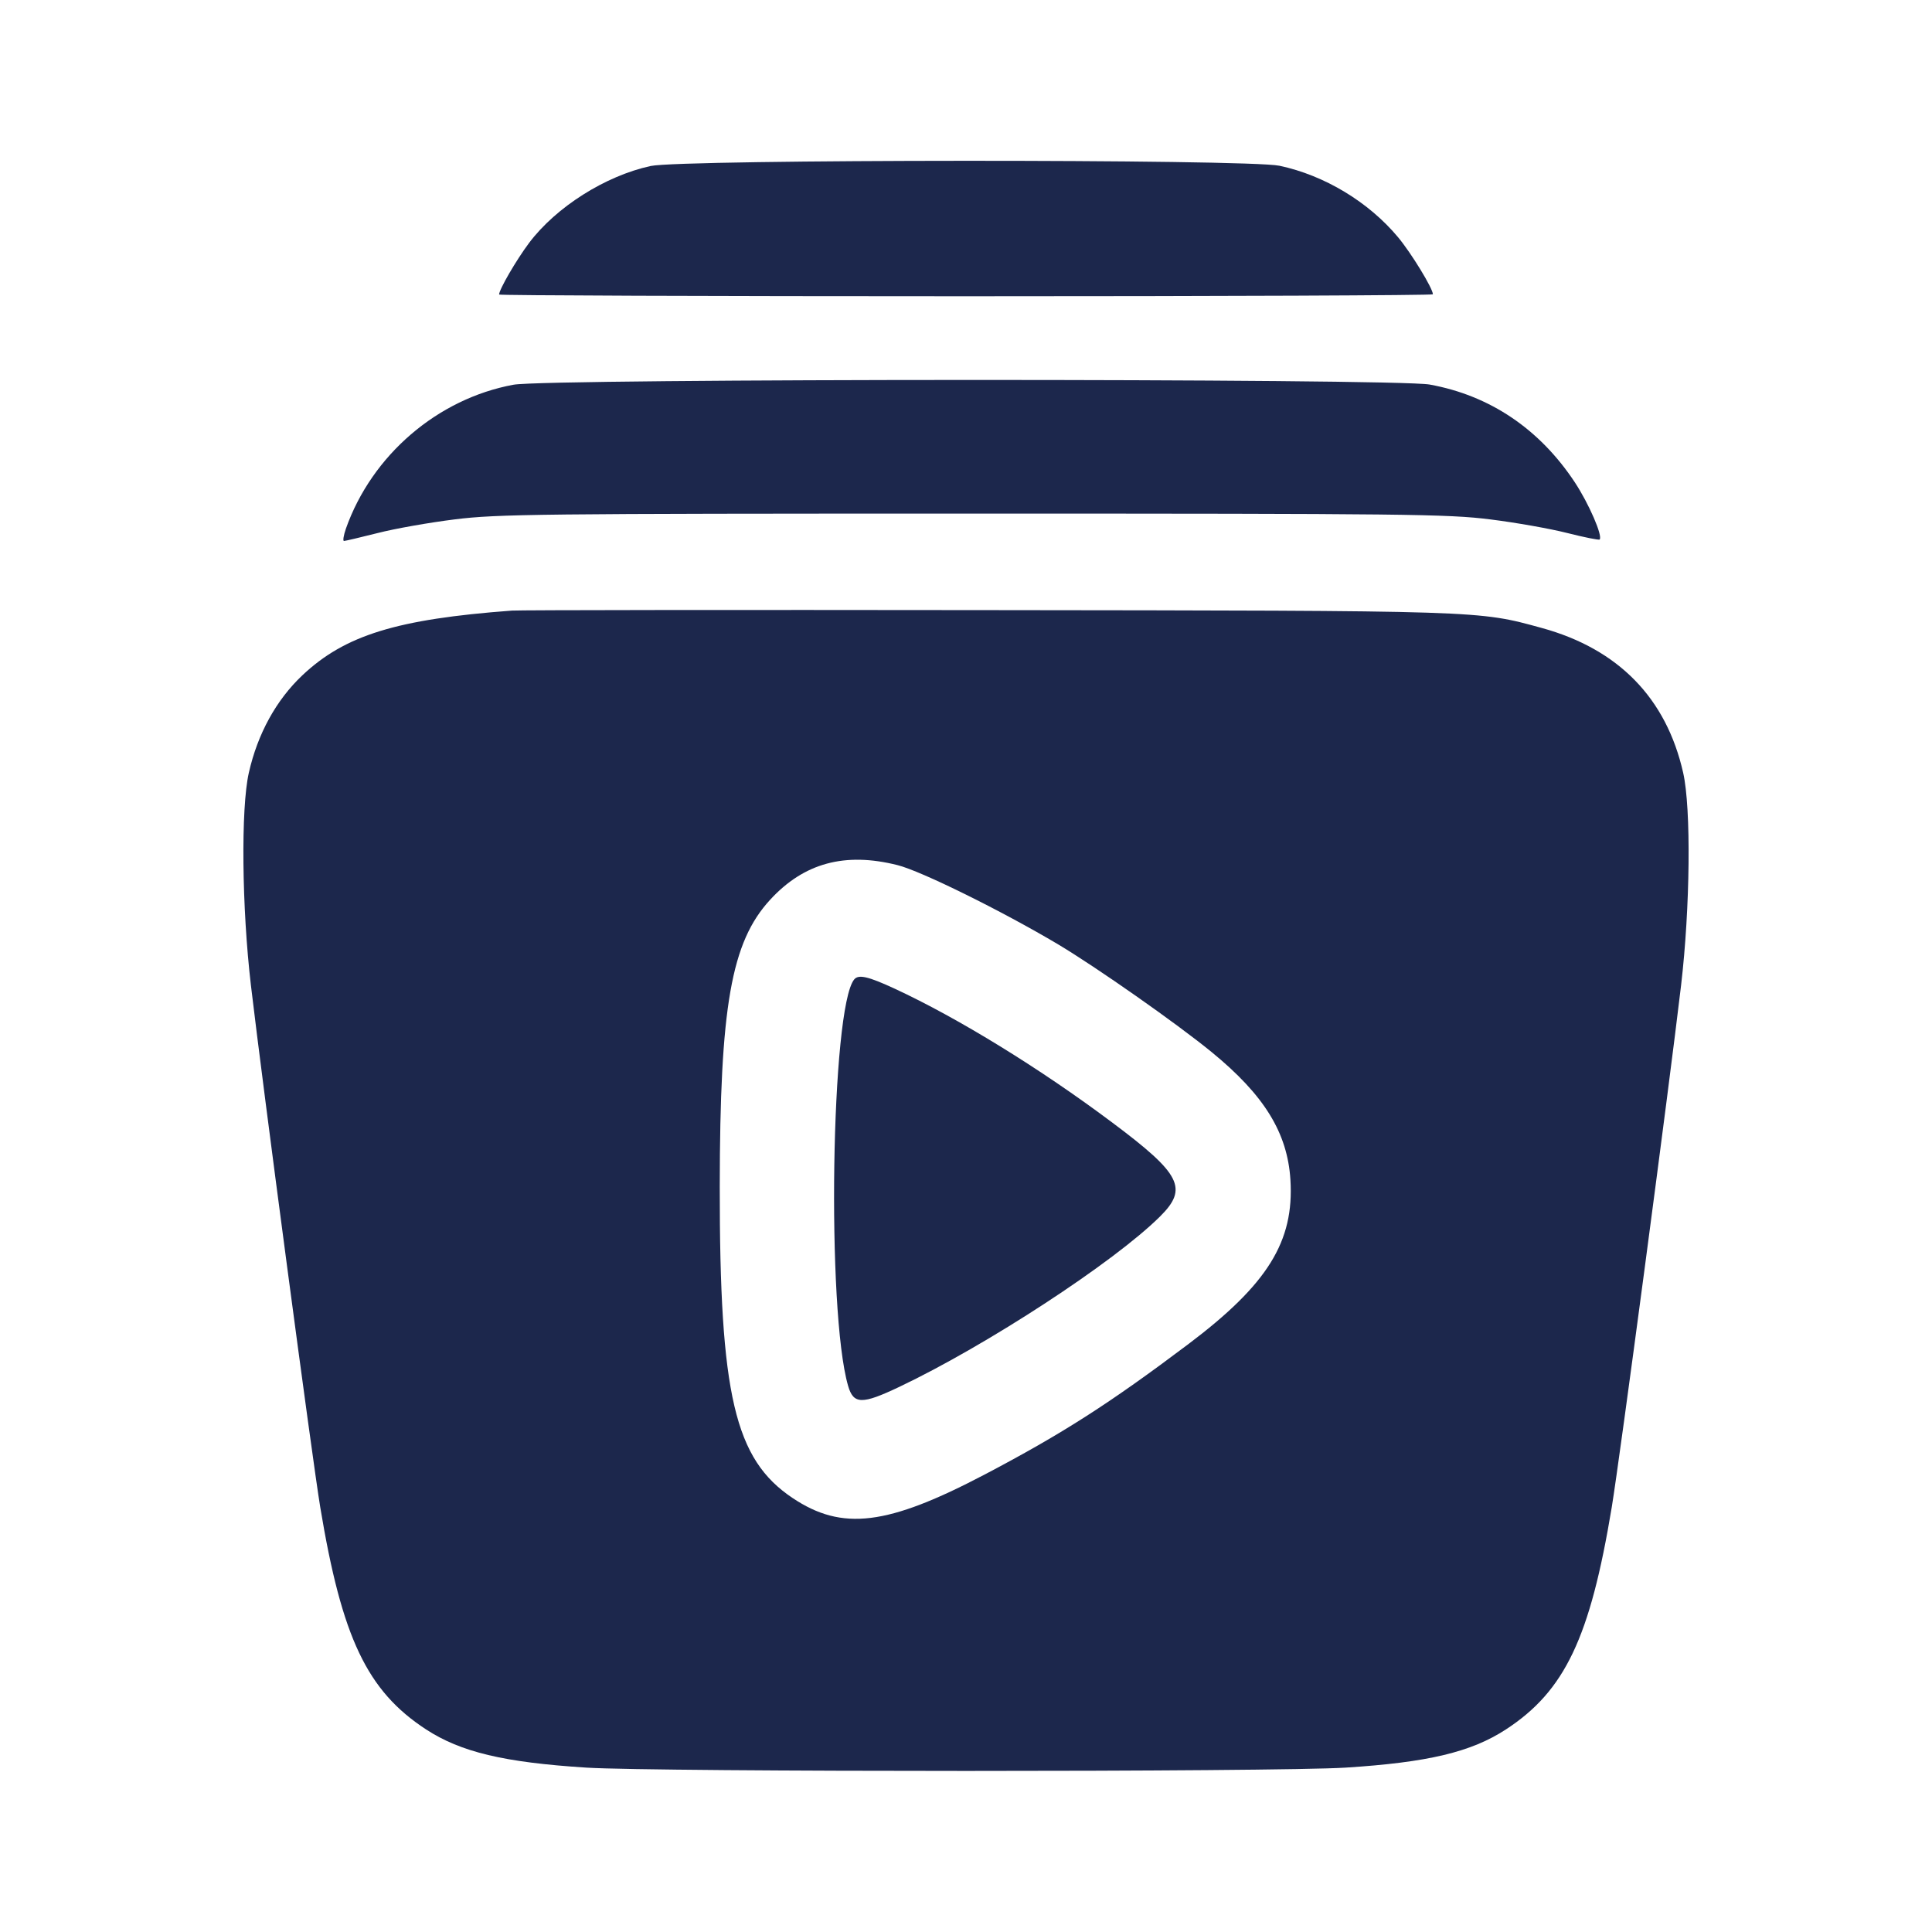 <svg width="24" height="24" viewBox="0 0 24 24" fill="none" xmlns="http://www.w3.org/2000/svg"><path d="M8.083 2.062 C 7.521 2.184,6.909 2.571,6.573 3.017 C 6.414 3.229,6.200 3.597,6.200 3.659 C 6.200 3.670,8.810 3.680,12.000 3.680 C 15.190 3.680,17.800 3.669,17.800 3.656 C 17.800 3.584,17.532 3.145,17.368 2.948 C 17.002 2.509,16.454 2.178,15.894 2.059 C 15.497 1.975,8.472 1.978,8.083 2.062 M6.380 4.779 C 5.437 4.952,4.620 5.653,4.297 6.567 C 4.268 6.651,4.257 6.720,4.273 6.720 C 4.289 6.720,4.476 6.676,4.690 6.622 C 4.903 6.567,5.335 6.491,5.649 6.452 C 6.174 6.386,6.689 6.380,12.080 6.380 C 17.471 6.380,17.986 6.386,18.511 6.452 C 18.825 6.491,19.256 6.567,19.468 6.621 C 19.681 6.675,19.862 6.711,19.871 6.702 C 19.913 6.660,19.737 6.255,19.562 5.990 C 19.124 5.328,18.506 4.912,17.760 4.777 C 17.332 4.700,6.803 4.701,6.380 4.779 M6.360 7.585 C 4.931 7.691,4.285 7.890,3.756 8.389 C 3.431 8.696,3.200 9.116,3.091 9.600 C 2.991 10.042,3.004 11.277,3.117 12.240 C 3.268 13.523,3.878 18.115,3.978 18.722 C 4.247 20.345,4.560 21.005,5.292 21.483 C 5.724 21.765,6.261 21.893,7.284 21.958 C 8.152 22.013,15.848 22.013,16.716 21.958 C 17.739 21.893,18.276 21.765,18.708 21.483 C 19.440 21.005,19.753 20.345,20.022 18.722 C 20.122 18.115,20.732 13.523,20.883 12.240 C 20.996 11.277,21.009 10.042,20.909 9.600 C 20.700 8.673,20.104 8.062,19.153 7.801 C 18.358 7.583,18.444 7.586,12.260 7.579 C 9.114 7.575,6.459 7.578,6.360 7.585 M11.150 10.747 C 11.442 10.820,12.446 11.316,13.144 11.731 C 13.621 12.016,14.612 12.710,15.051 13.069 C 15.705 13.604,15.993 14.071,16.030 14.655 C 16.078 15.423,15.748 15.954,14.761 16.698 C 13.785 17.433,13.197 17.810,12.234 18.316 C 11.023 18.952,10.462 19.021,9.846 18.609 C 9.126 18.128,8.939 17.331,8.941 14.740 C 8.943 12.500,9.083 11.703,9.567 11.177 C 9.987 10.720,10.495 10.582,11.150 10.747 M10.611 12.167 C 10.323 12.519,10.266 16.281,10.535 17.214 C 10.602 17.447,10.707 17.449,11.170 17.229 C 12.255 16.714,13.839 15.679,14.410 15.112 C 14.762 14.763,14.673 14.585,13.820 13.947 C 12.922 13.274,11.904 12.648,11.115 12.282 C 10.782 12.128,10.665 12.102,10.611 12.167 " fill="#1C274C" stroke="none" fill-rule="evenodd"></path></svg>